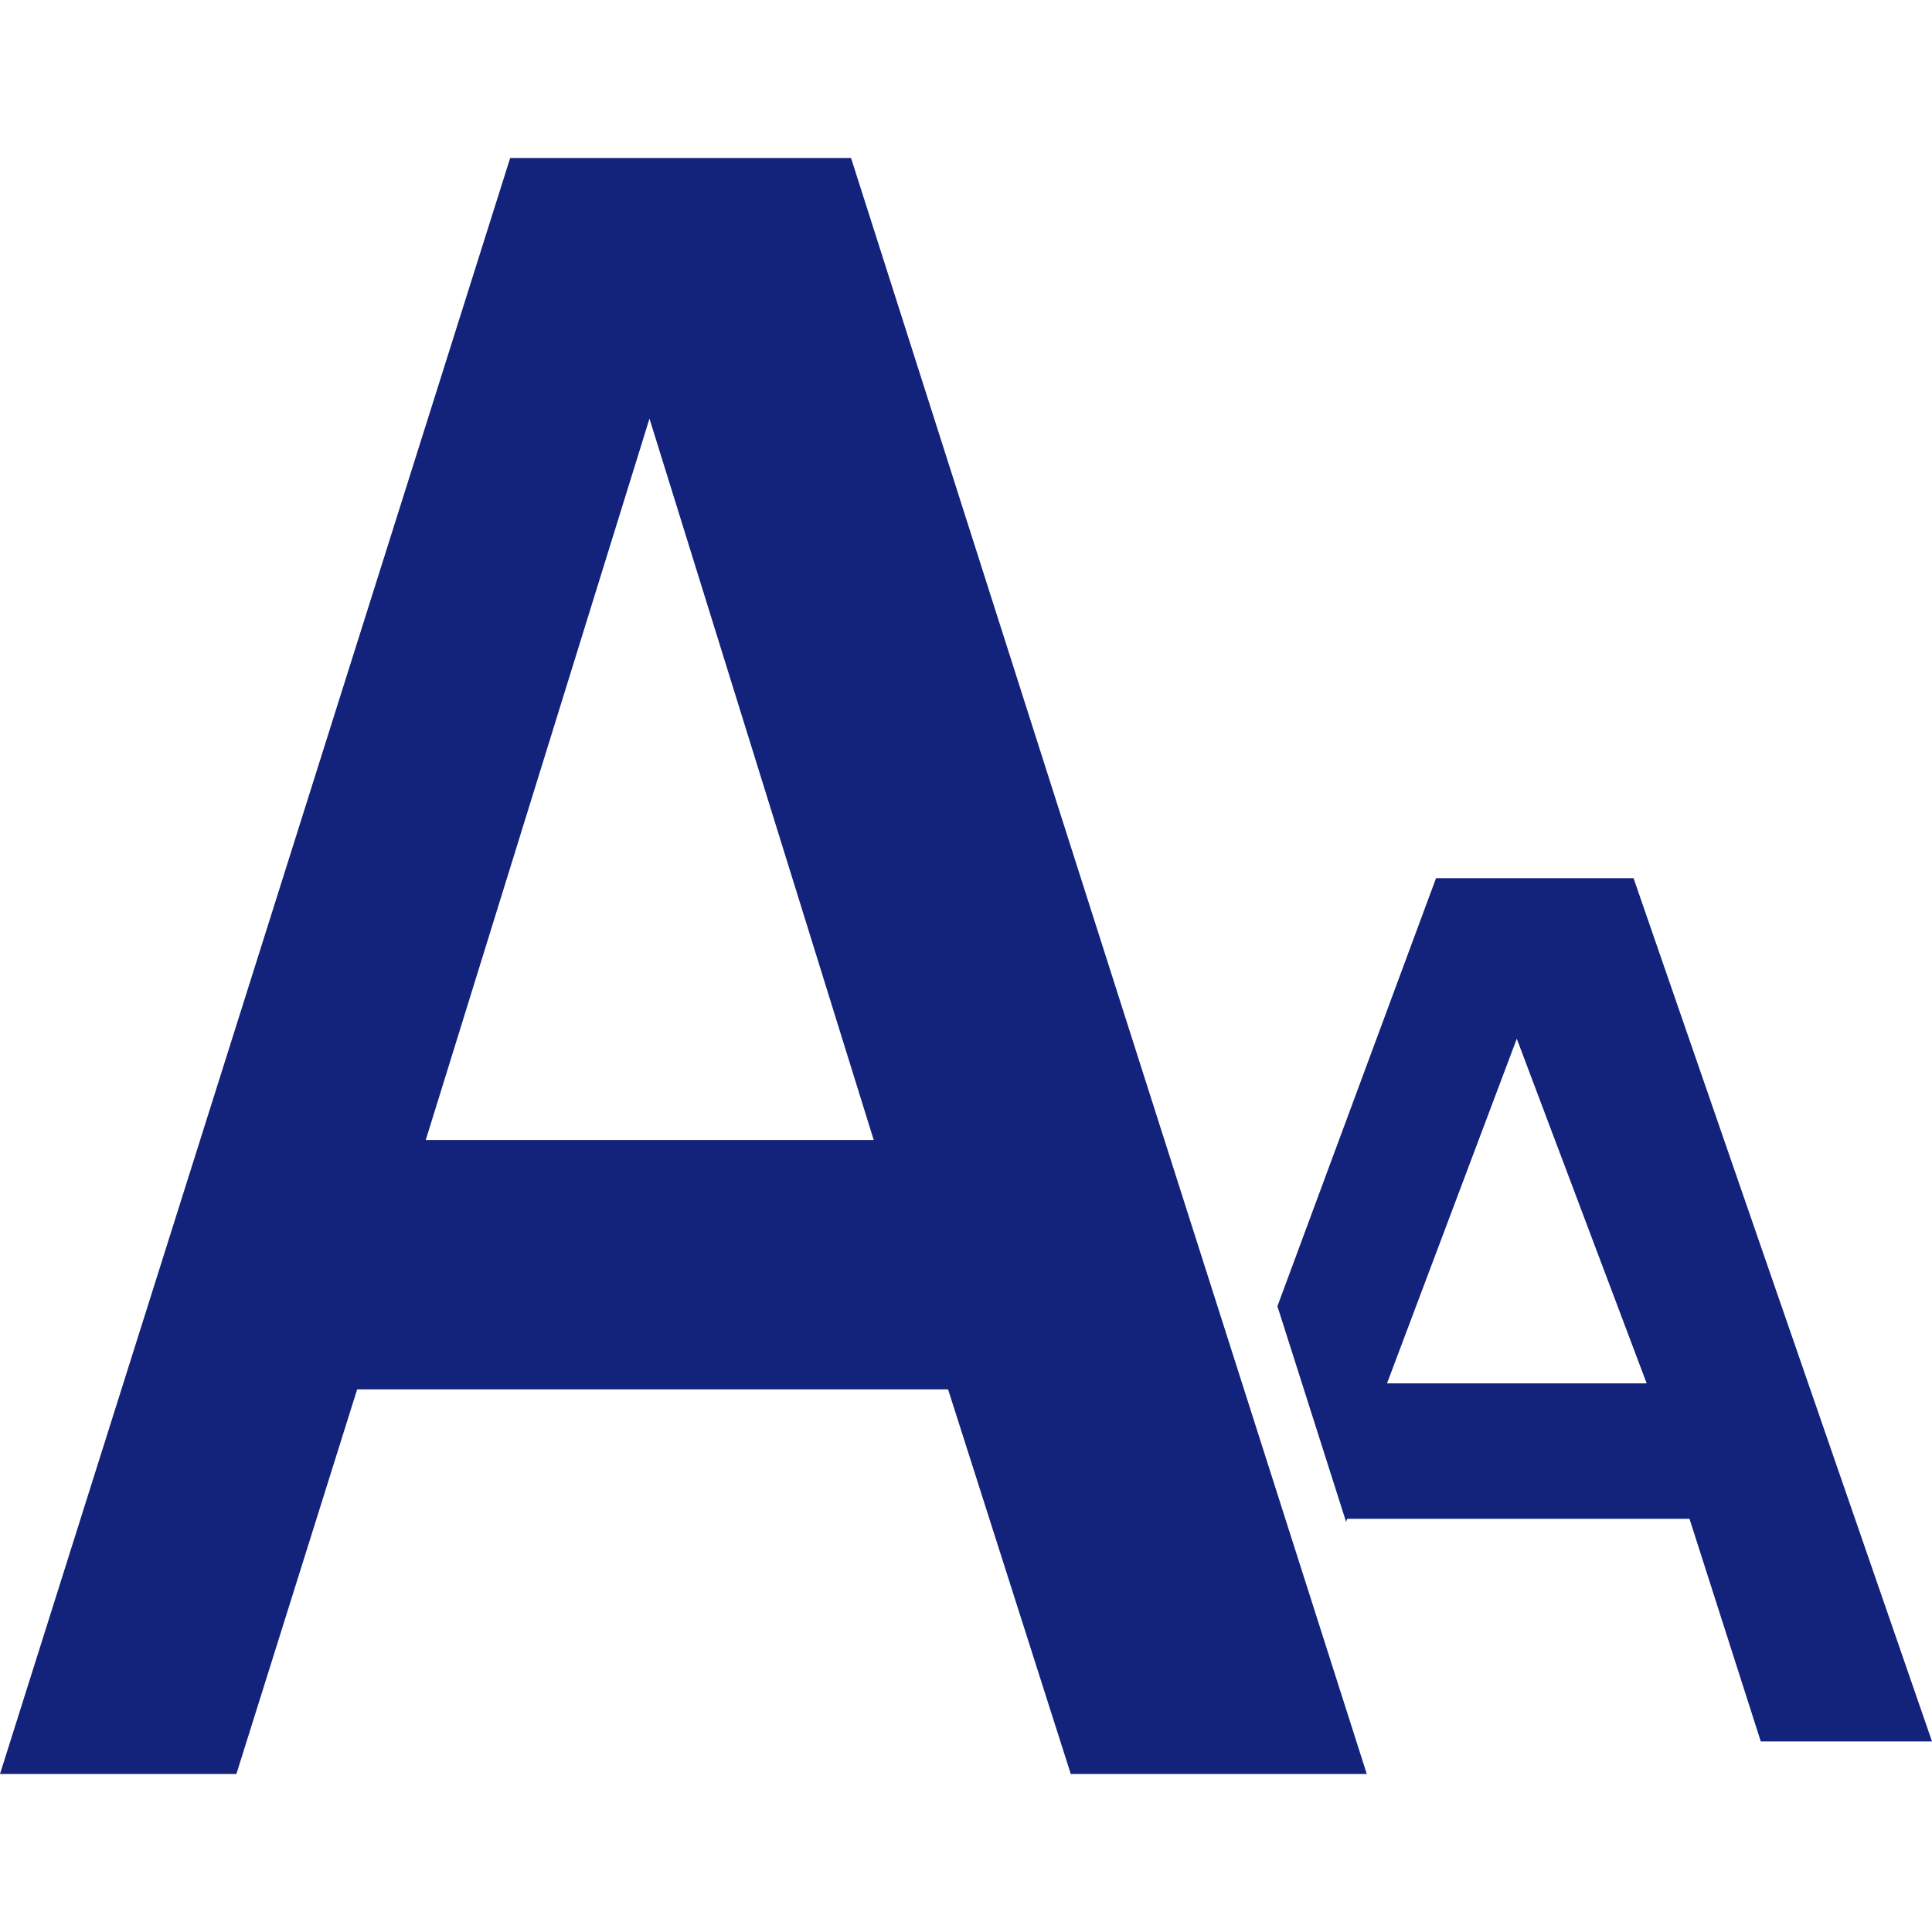 <?xml version="1.0" standalone="no"?><!DOCTYPE svg PUBLIC "-//W3C//DTD SVG 1.1//EN" "http://www.w3.org/Graphics/SVG/1.1/DTD/svg11.dtd"><svg t="1608885179498" class="icon" viewBox="0 0 1024 1024" version="1.1" xmlns="http://www.w3.org/2000/svg" p-id="2445" width="128" height="128" xmlns:xlink="http://www.w3.org/1999/xlink"><defs><style type="text/css"></style></defs><path d="M865.813 465.451l-104.683 0-84.075 226.88 36.416 114.325 0.533-1.664 181.461 0 37.781 117.995L1024 922.987 865.813 465.451zM735.147 733.205l68.779-182.656 68.843 182.656L735.147 733.205z" p-id="2446" fill="#13227a"></path><path d="M270.4 83.755 0 940.245l125.291 0 64-203.84 313.216 0 65.024 203.84 156.885 0L451.072 83.755 270.4 83.755zM225.664 604.203 344.235 221.867l118.848 382.336L225.664 604.203z" p-id="2447" fill="#13227a"></path></svg>